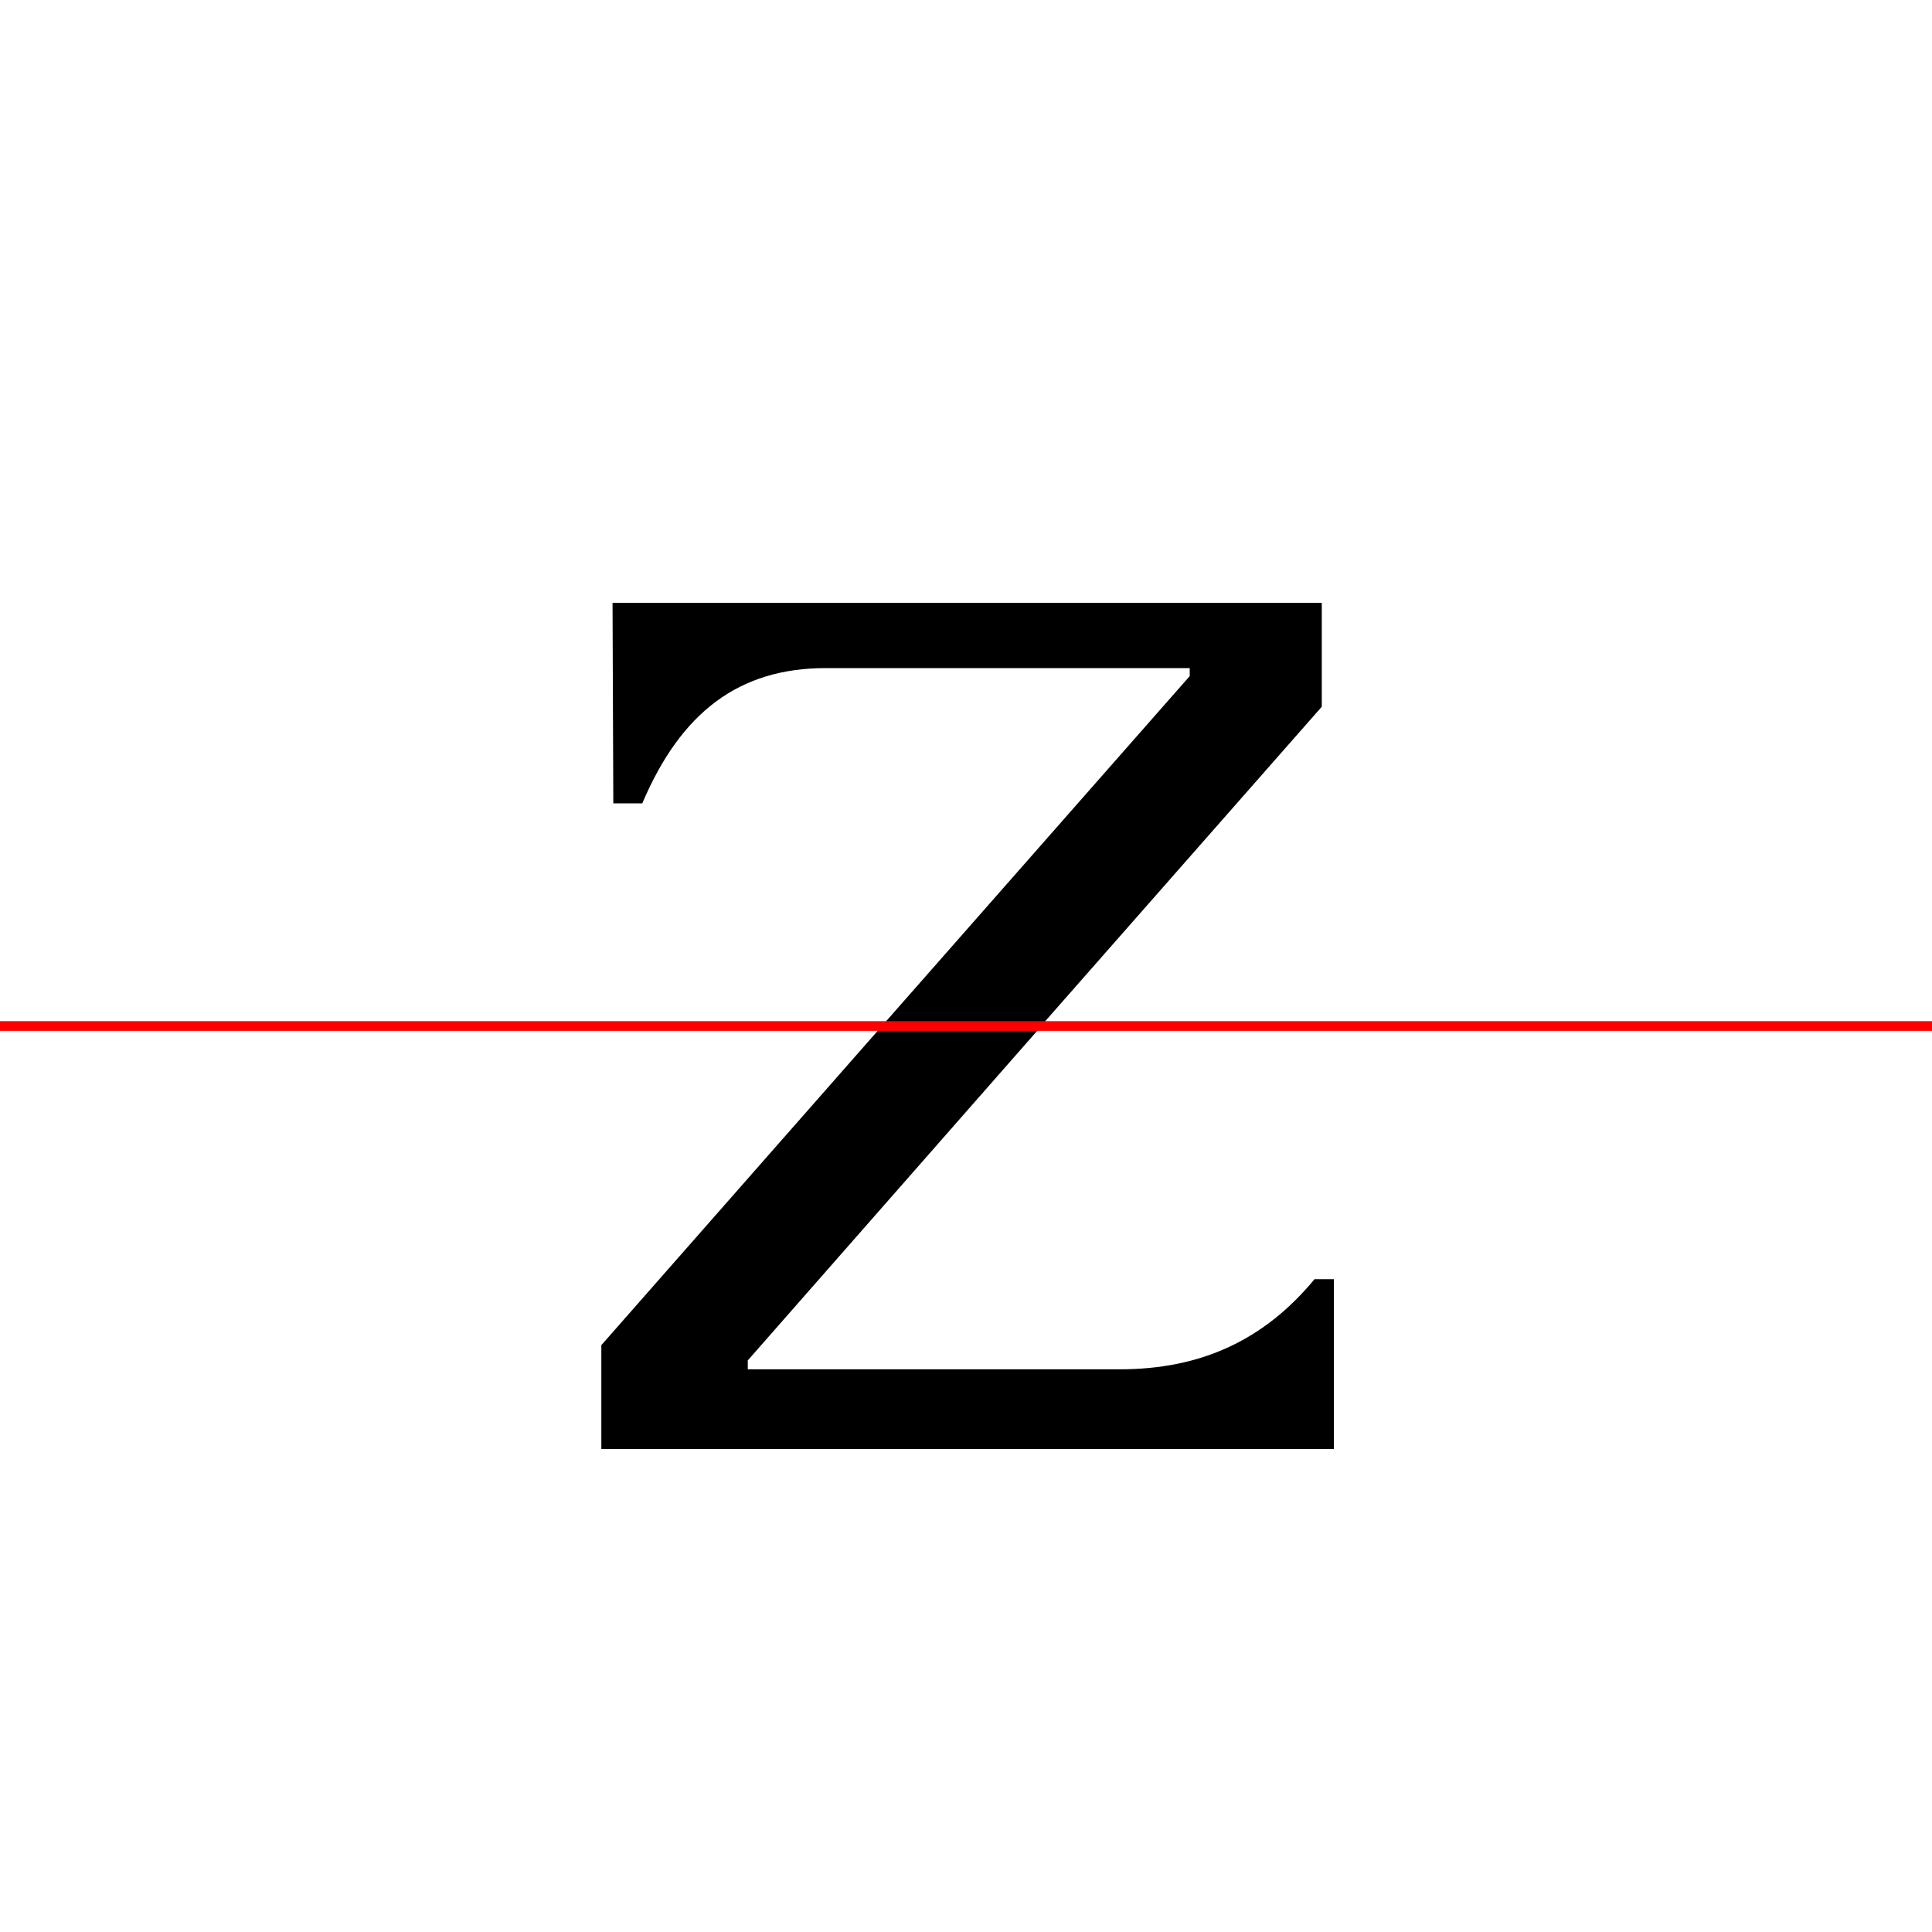 <?xml version="1.0" encoding="UTF-8"?>
<svg width="200" height="200" viewBox="0 0 200 200" version="1.1" xmlns="http://www.w3.org/2000/svg" xmlns:xlink="http://www.w3.org/1999/xlink">
 <rect x="0" y="0" width="200" height="200" fill="#333333" stroke="none"/>
 <path d="M0,0 l200,0 l0,200 l-200,0 Z M0,0" fill="rgb(255,255,255)" transform="matrix(1,0,0,-1,0,200)"/>
 <clipPath id="clip595">
  <path clip-rule="evenodd" d="M0,43.79 l200,0 l0,200 l-200,0 Z M0,43.79" transform="matrix(1,0,0,-1,0,150)"/>
 </clipPath>
 <g clip-path="url(#clip595)">
  <path d="M138.33,0 l-0.08,20.75 l-3.0,0 c-4.0,-9.42,-10.0,-14.0,-19.0,-14.0 l-40.25,0 l0,0.92 l60.83,69.17 l0,10.75 l-73.42,0 l0.08,-20.75 l3.0,0 c4.0,9.42,10.0,14.0,19.0,14.0 l37.67,0 l0,-0.83 l-60.92,-69.25 l0,-10.75 Z M138.33,0" fill="rgb(0,0,0)" transform="matrix(1,0,0,-1,0,150)"/>
 </g>
 <clipPath id="clip596">
  <path clip-rule="evenodd" d="M0,-50 l200,0 l0,93.79 l-200,0 Z M0,-50" transform="matrix(1,0,0,-1,0,150)"/>
 </clipPath>
 <g clip-path="url(#clip596)">
  <path d="M138.08,0 l0,17.58 l-2.0,0 c-5.17,-6.25,-11.67,-9.33,-20.17,-9.33 l-38.5,0 l0,0.92 l59.42,67.67 l0,10.75 l-73.42,0 l0,-17.67 l2.0,0 c5.17,6.25,11.67,9.33,20.17,9.33 l36.17,0 l0,-0.83 l-59.5,-67.67 l0,-10.75 Z M138.08,0" fill="rgb(0,0,0)" transform="matrix(1,0,0,-1,0,150)"/>
 </g>
 <path d="M0,43.79 l200,0" fill="none" stroke="rgb(255,0,0)" stroke-width="1" transform="matrix(1,0,0,-1,0,150)"/>
</svg>